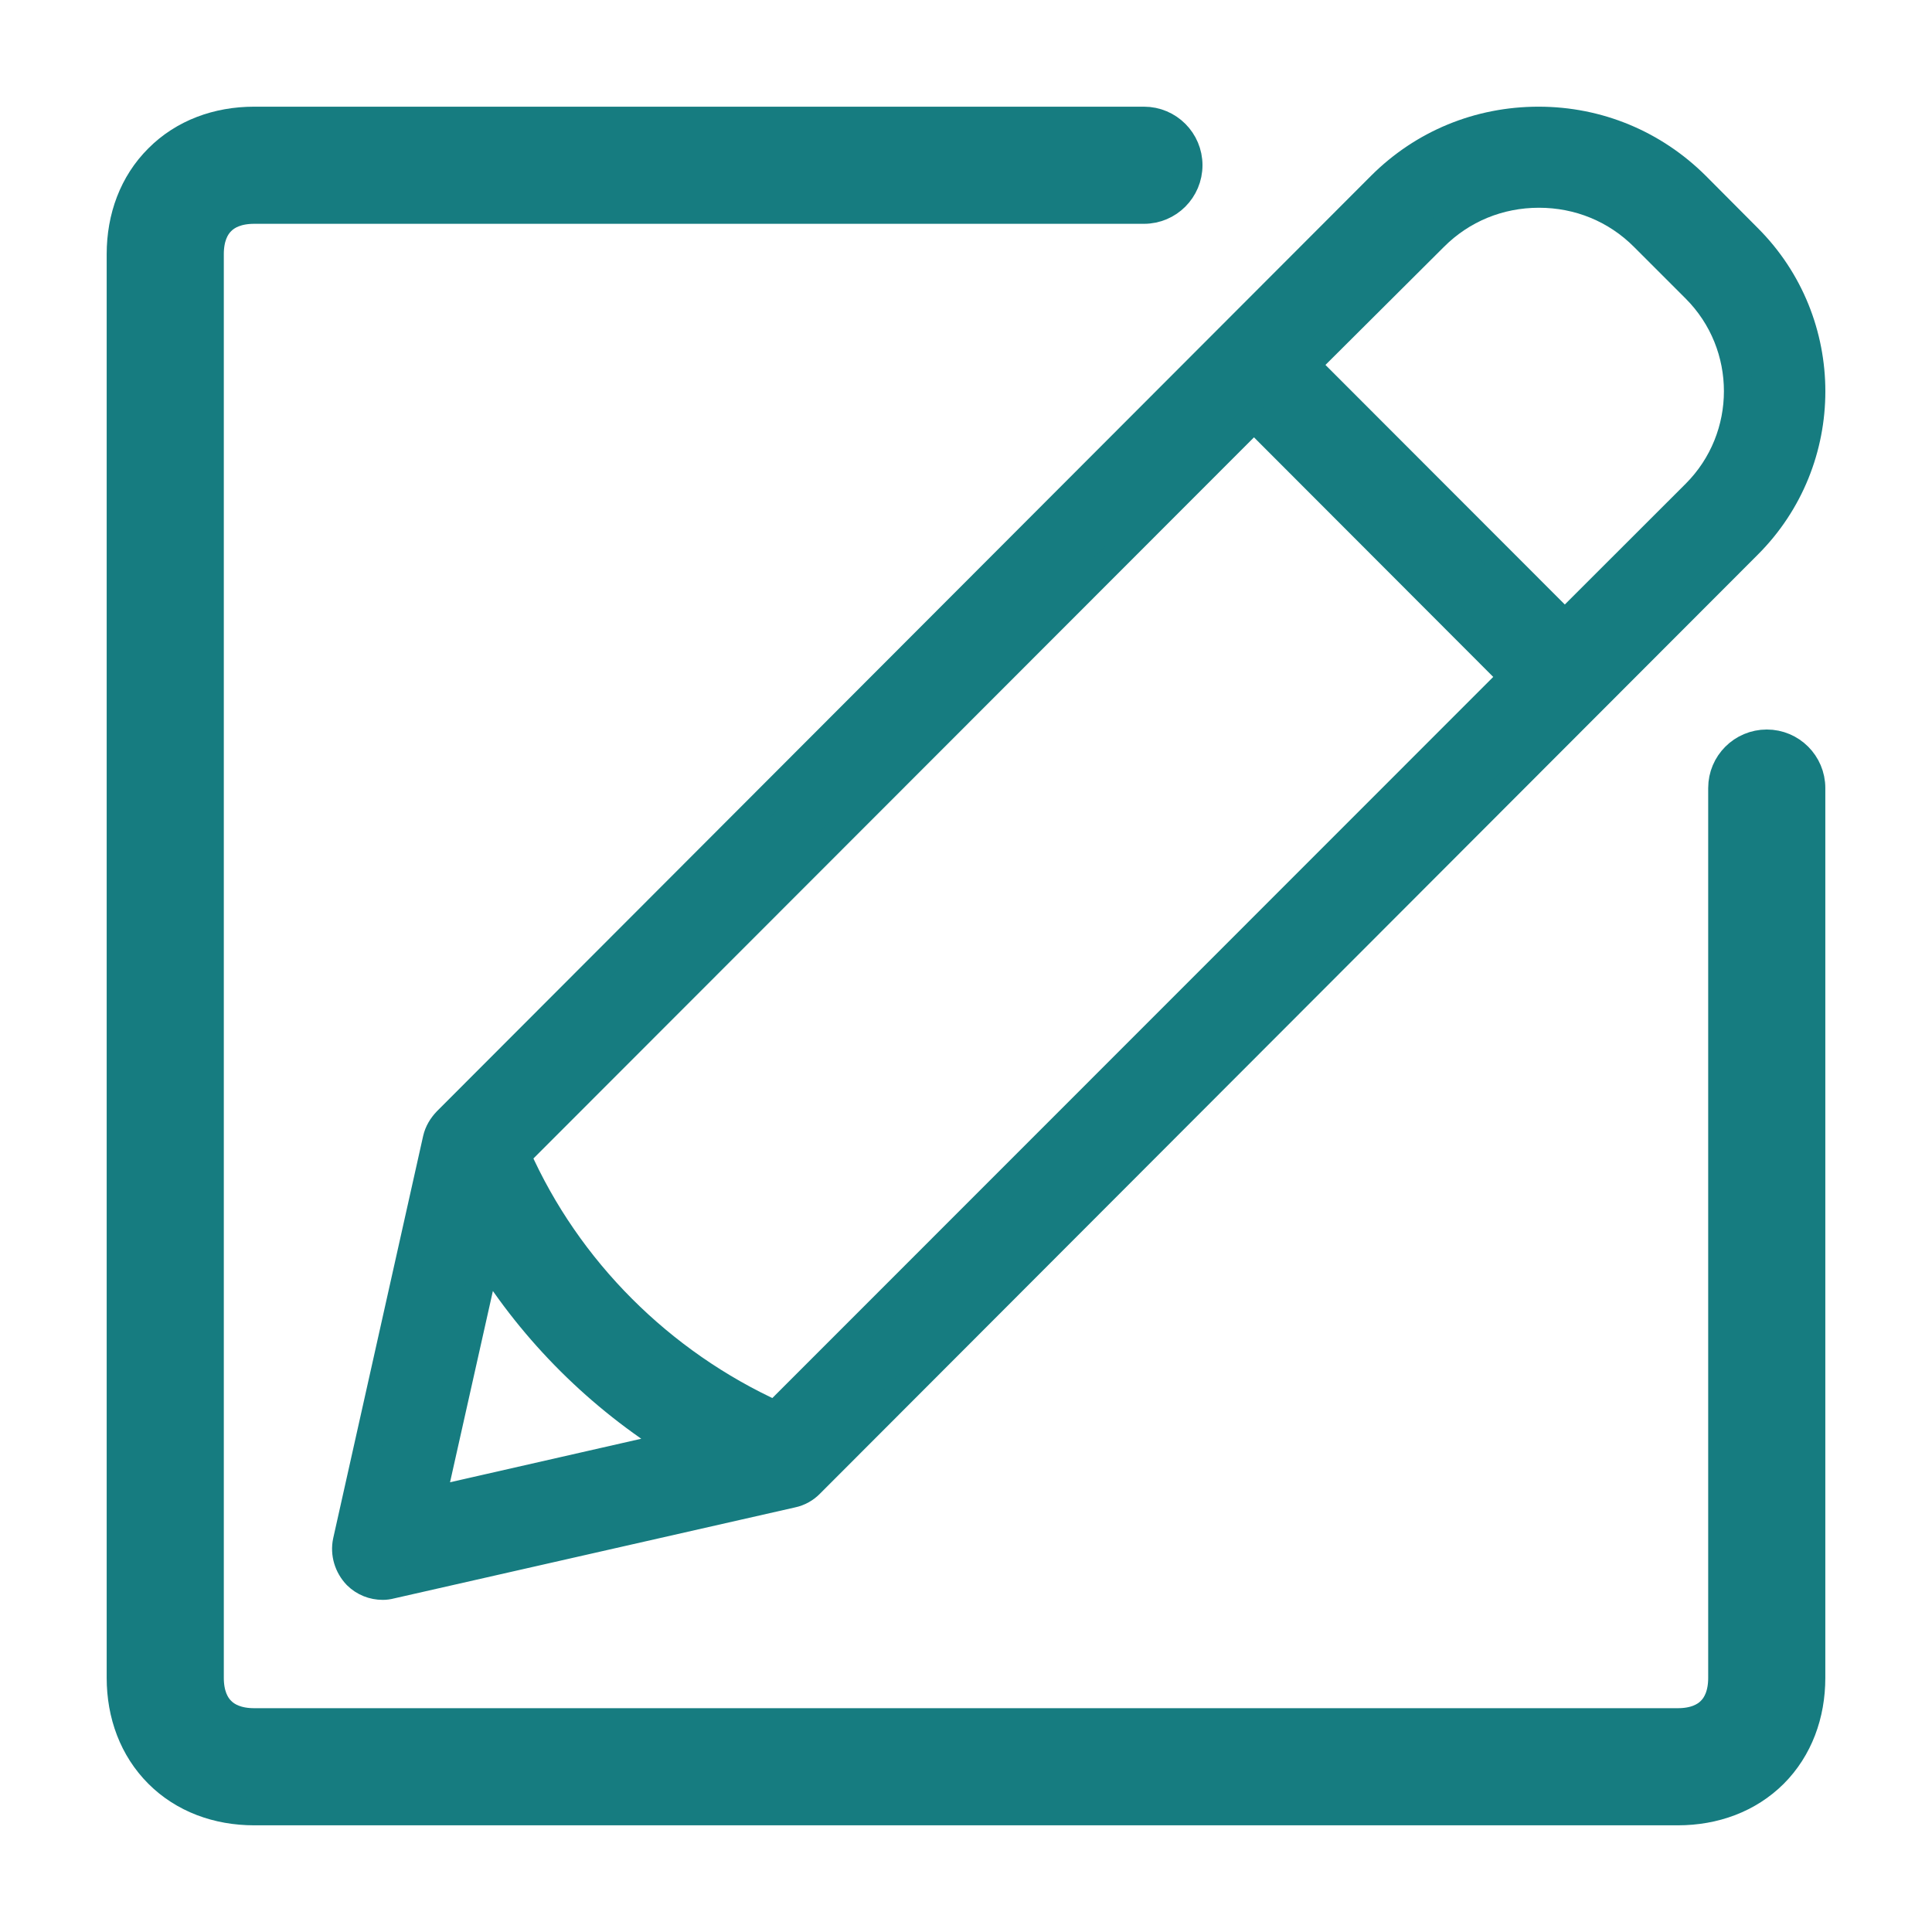 <svg width="16" height="16" viewBox="0 0 16 16" fill="none" xmlns="http://www.w3.org/2000/svg">
<path d="M3.618 9.433L2.873 12.765C2.852 12.865 2.883 12.97 2.956 13.046C3.014 13.103 3.09 13.133 3.17 13.133C3.191 13.133 3.215 13.13 3.237 13.124L6.559 12.37C6.617 12.358 6.669 12.328 6.708 12.288L14.473 4.513C15.176 3.813 15.176 2.669 14.473 1.969L14.046 1.54C13.698 1.193 13.237 1 12.742 1C12.247 1 11.786 1.19 11.438 1.537L3.701 9.285C3.661 9.327 3.631 9.376 3.618 9.433ZM3.573 12.43L4.028 10.399C4.424 11.036 4.965 11.573 5.603 11.968L3.573 12.43ZM6.421 11.718C5.469 11.286 4.699 10.517 4.278 9.569L10.385 3.457L12.531 5.606L6.421 11.718ZM11.875 1.963C12.107 1.73 12.415 1.604 12.745 1.604C13.075 1.604 13.383 1.73 13.615 1.963L14.043 2.391C14.51 2.859 14.51 3.62 14.043 4.088L12.959 5.171L10.812 3.022L11.875 1.963Z" fill="#167C80"/>
<path fill-rule="evenodd" clip-rule="evenodd" d="M1.832 1.832C1.781 1.882 1.737 1.968 1.737 2.105V13.895C1.737 14.032 1.781 14.118 1.832 14.168C1.882 14.219 1.968 14.263 2.105 14.263H13.895C14.032 14.263 14.118 14.219 14.168 14.168C14.219 14.118 14.263 14.032 14.263 13.895V6.526C14.263 6.323 14.428 6.158 14.632 6.158C14.835 6.158 15 6.323 15 6.526V13.895C15 14.2 14.897 14.482 14.69 14.69C14.482 14.897 14.2 15 13.895 15H2.105C1.8 15 1.518 14.897 1.311 14.69C1.103 14.482 1 14.2 1 13.895V2.105C1 1.8 1.103 1.518 1.311 1.311C1.518 1.103 1.8 1 2.105 1H9.474C9.677 1 9.842 1.165 9.842 1.368C9.842 1.572 9.677 1.737 9.474 1.737H2.105C1.968 1.737 1.882 1.781 1.832 1.832Z" fill="#167C80"/>
<path d="M3.618 9.433L2.873 12.765C2.852 12.865 2.883 12.97 2.956 13.046C3.014 13.103 3.09 13.133 3.17 13.133C3.191 13.133 3.215 13.13 3.237 13.124L6.559 12.37C6.617 12.358 6.669 12.328 6.708 12.288L14.473 4.513C15.176 3.813 15.176 2.669 14.473 1.969L14.046 1.54C13.698 1.193 13.237 1 12.742 1C12.247 1 11.786 1.19 11.438 1.537L3.701 9.285C3.661 9.327 3.631 9.376 3.618 9.433ZM3.573 12.43L4.028 10.399C4.424 11.036 4.965 11.573 5.603 11.968L3.573 12.43ZM6.421 11.718C5.469 11.286 4.699 10.517 4.278 9.569L10.385 3.457L12.531 5.606L6.421 11.718ZM11.875 1.963C12.107 1.73 12.415 1.604 12.745 1.604C13.075 1.604 13.383 1.73 13.615 1.963L14.043 2.391C14.51 2.859 14.51 3.62 14.043 4.088L12.959 5.171L10.812 3.022L11.875 1.963Z" stroke="#167C80" stroke-width="0.233"/>
<path fill-rule="evenodd" clip-rule="evenodd" d="M1.832 1.832C1.781 1.882 1.737 1.968 1.737 2.105V13.895C1.737 14.032 1.781 14.118 1.832 14.168C1.882 14.219 1.968 14.263 2.105 14.263H13.895C14.032 14.263 14.118 14.219 14.168 14.168C14.219 14.118 14.263 14.032 14.263 13.895V6.526C14.263 6.323 14.428 6.158 14.632 6.158C14.835 6.158 15 6.323 15 6.526V13.895C15 14.2 14.897 14.482 14.69 14.69C14.482 14.897 14.2 15 13.895 15H2.105C1.8 15 1.518 14.897 1.311 14.69C1.103 14.482 1 14.2 1 13.895V2.105C1 1.8 1.103 1.518 1.311 1.311C1.518 1.103 1.8 1 2.105 1H9.474C9.677 1 9.842 1.165 9.842 1.368C9.842 1.572 9.677 1.737 9.474 1.737H2.105C1.968 1.737 1.882 1.781 1.832 1.832Z" stroke="#167C80" stroke-width="0.233"/>
</svg>
